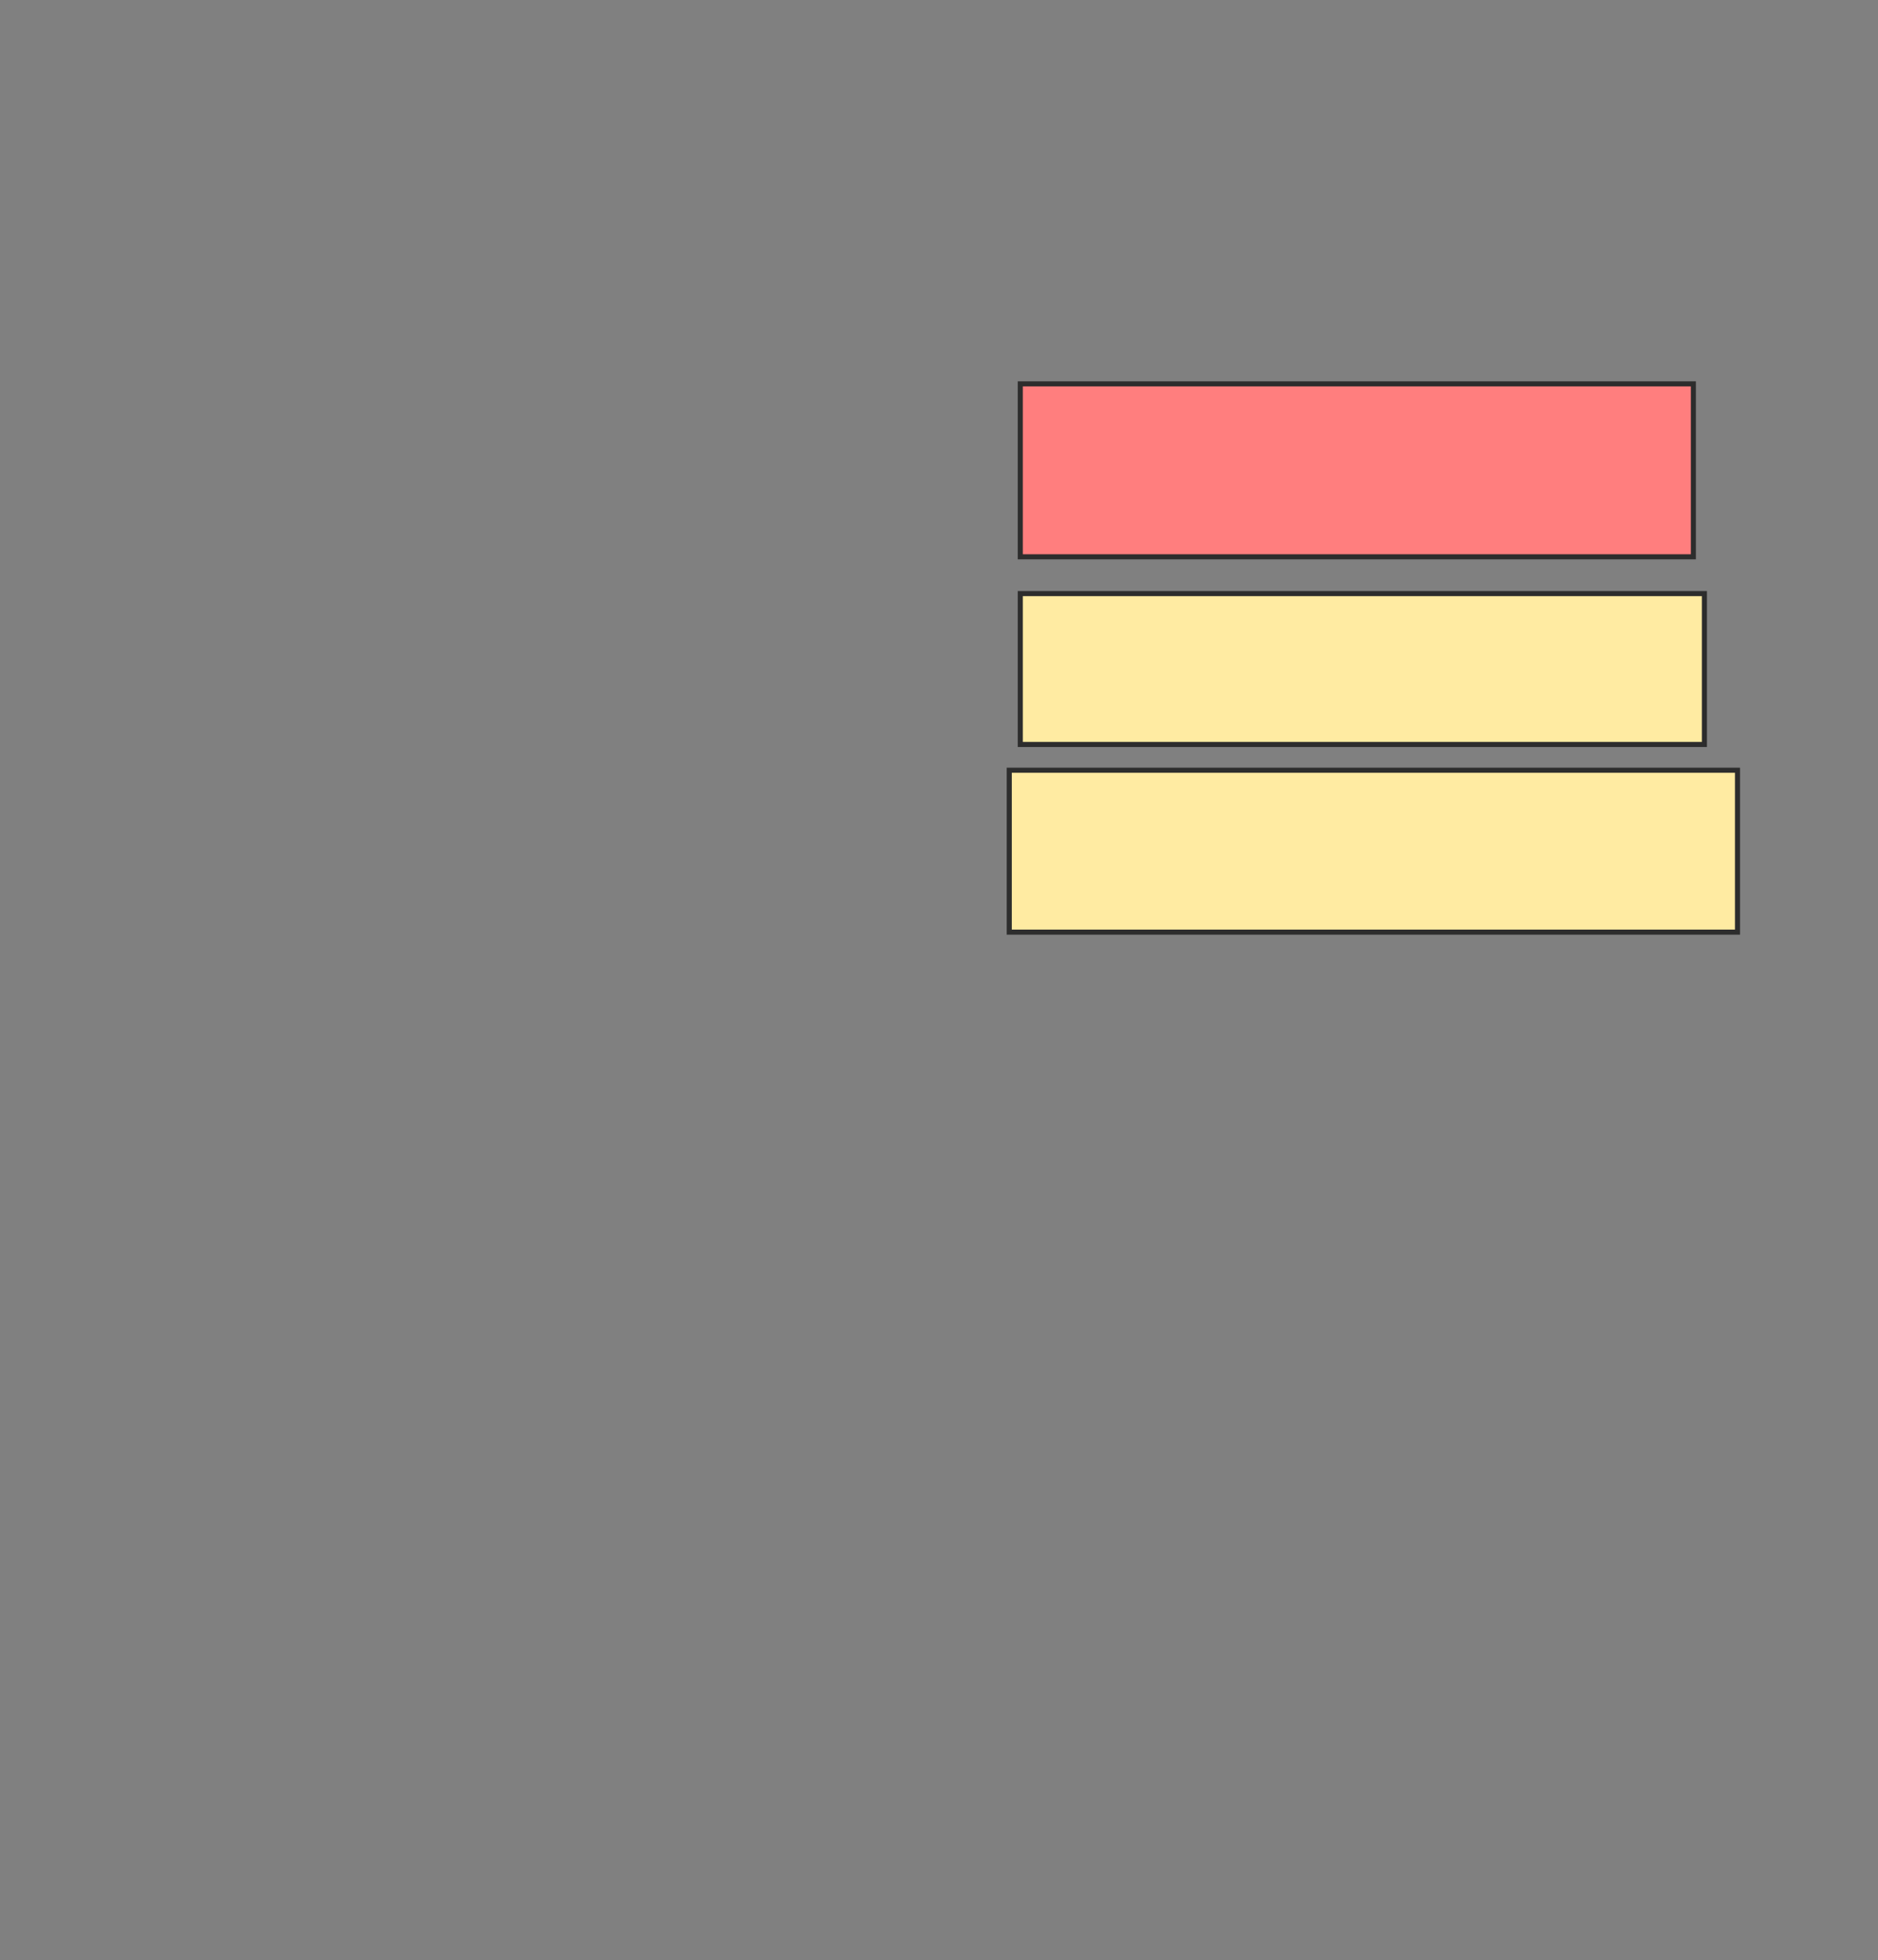 <svg xmlns="http://www.w3.org/2000/svg" width="370" height="386">
 <rect width="100%" height="100%" fill="#808080" stroke="none"/>
 <!-- Created with Image Occlusion Enhanced -->
 <g>
  <title>Labels</title>
 </g>
 <g>
  <title>Masks</title>
  <rect id="193d6decdfb6416598fd7972a7bcc0e9-ao-1" height="34.058" width="132.609" y="75.594" x="201.014" stroke="#2D2D2D" fill="#FF7E7E" class="qshape"/>
  <rect id="193d6decdfb6416598fd7972a7bcc0e9-ao-2" height="29.71" width="134.783" y="116.899" x="201.014" stroke="#2D2D2D" fill="#FFEBA2"/>
  <rect stroke="#2D2D2D" id="193d6decdfb6416598fd7972a7bcc0e9-ao-3" height="31.884" width="143.478" y="151.681" x="198.841" fill="#FFEBA2"/>
 </g>
</svg>
